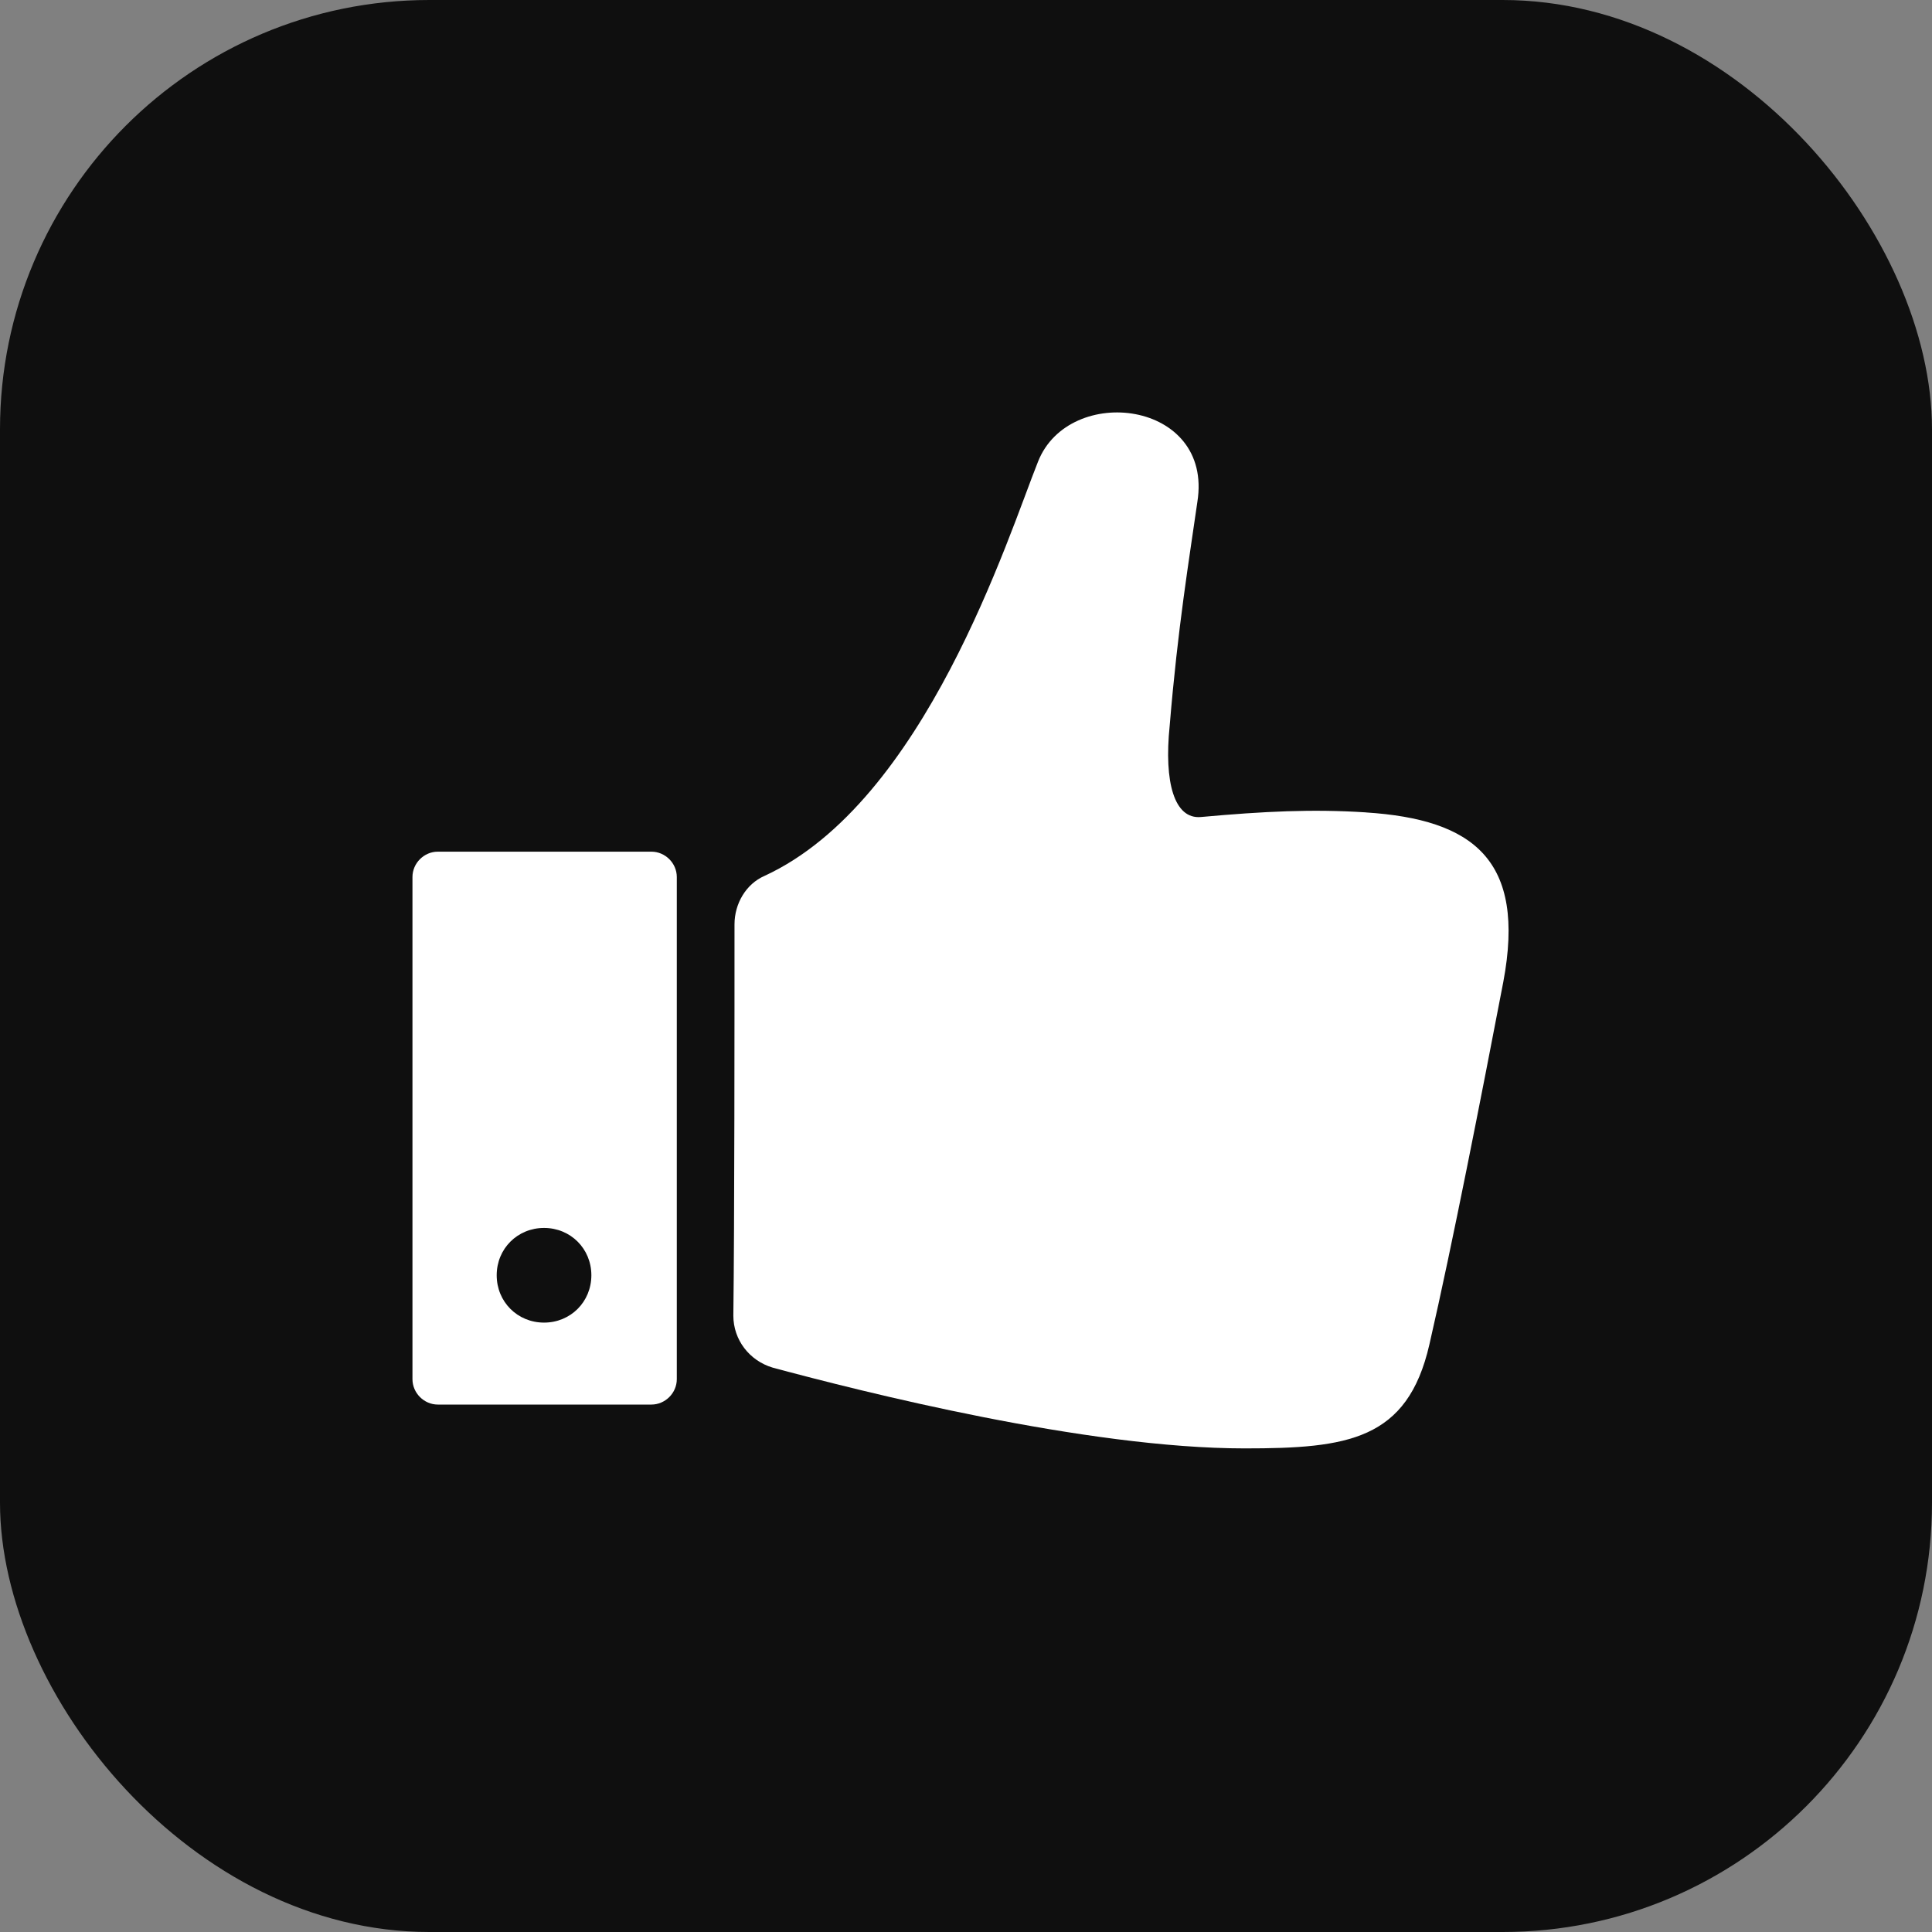 <svg width="45" height="45" viewBox="0 0 45 45" fill="none" xmlns="http://www.w3.org/2000/svg">
<rect x="0" y="0" width="45" height="45" fill="#808080" stroke="none"/>
<g id="Like">
<rect id="Rectangle 4" width="45" height="45" rx="10" fill="#0F0F0F"/>
<g id="Icon">
<path id="Vector" d="M31.814 18.922C30.577 18.842 29.448 18.896 27.97 19.03C27.351 19.084 27.109 18.223 27.244 16.906C27.432 14.621 27.701 13.008 27.889 11.69C28.265 9.324 24.905 8.921 24.179 10.749C23.48 12.497 21.544 18.68 17.807 20.401C17.377 20.589 17.108 21.046 17.108 21.53C17.108 23.547 17.108 28.547 17.081 30.644C17.081 31.209 17.457 31.693 17.995 31.854C20.092 32.419 25.308 33.736 28.991 33.736C31.384 33.736 32.782 33.548 33.293 31.317C33.831 28.978 34.503 25.536 35.014 22.875C35.551 20.025 34.314 19.084 31.814 18.923L31.814 18.922Z" fill="white"/>
<path id="Vector_2" d="M15.172 19.837H10.198C9.876 19.837 9.607 20.105 9.607 20.428V32.123C9.607 32.446 9.876 32.715 10.198 32.715H15.172C15.495 32.715 15.764 32.446 15.764 32.123V20.428C15.764 20.105 15.495 19.837 15.172 19.837ZM12.672 30.806C12.053 30.806 11.569 30.322 11.569 29.703C11.569 29.085 12.053 28.601 12.672 28.601C13.29 28.601 13.774 29.085 13.774 29.703C13.774 30.322 13.29 30.806 12.672 30.806Z" fill="white"/>
</g>
</g>
</svg>

